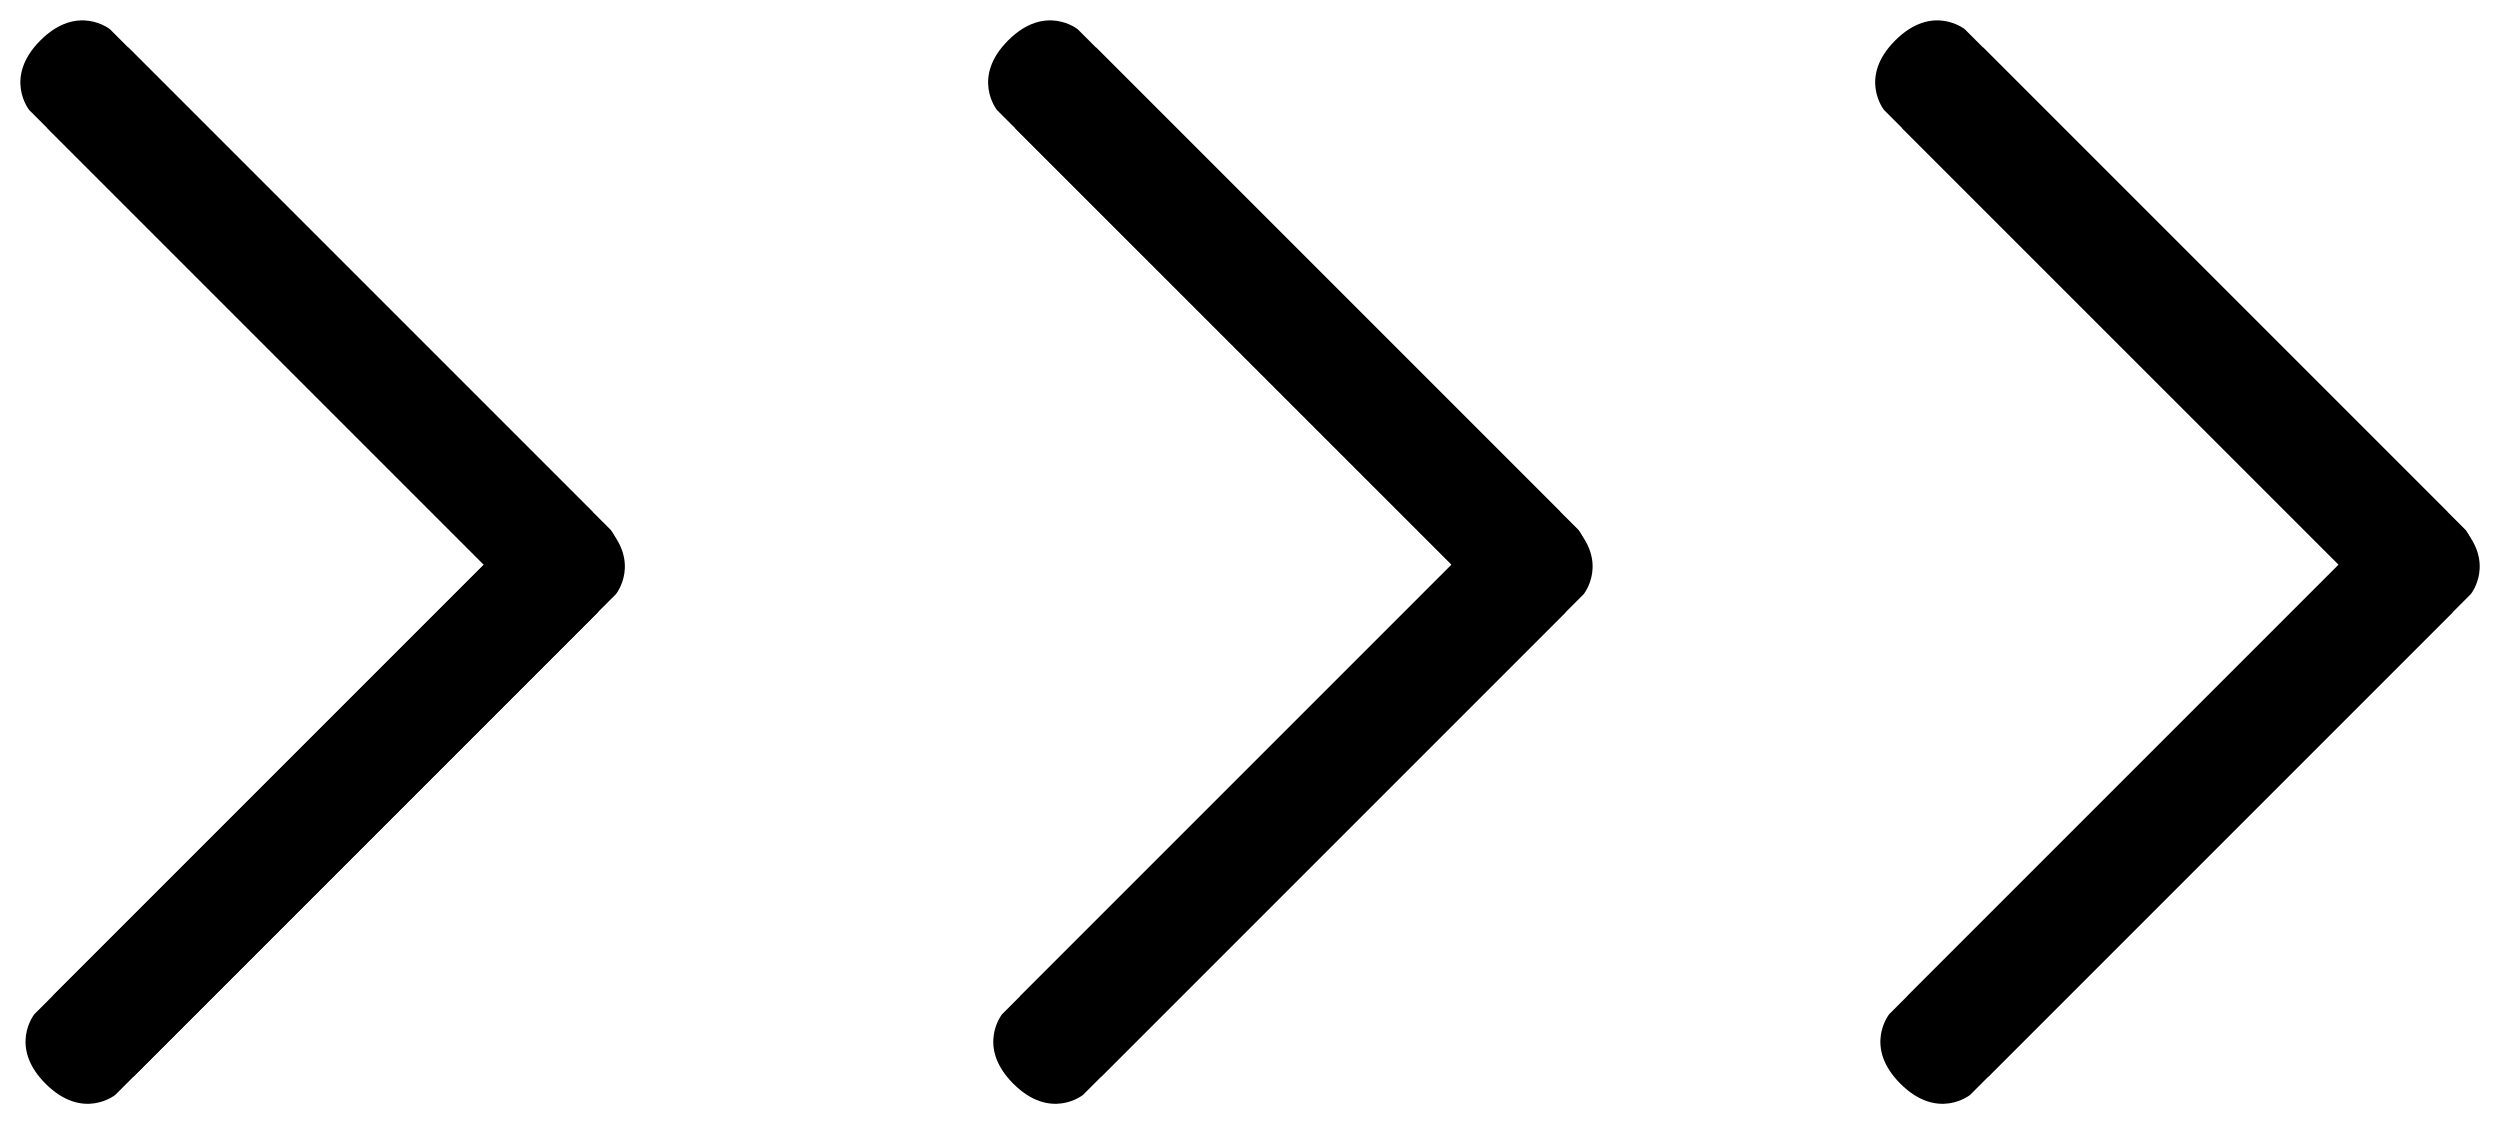 <svg width="31" height="14" viewBox="0 0 31 14" fill="none" xmlns="http://www.w3.org/2000/svg">
<path d="M12.654 12.348L18.637 6.365C18.637 6.365 19.038 6.041 19.5 6.504C19.962 6.966 19.638 7.367 19.638 7.367L13.655 13.35L12.654 12.348Z" fill="currentColor"/>
<path d="M18.41 6.592L12.427 12.575C12.427 12.575 12.103 12.976 12.565 13.438C13.028 13.901 13.429 13.577 13.429 13.577L19.412 7.594L18.41 6.592Z" fill="currentColor"/>
<path d="M12.589 1.591L18.572 7.574C18.572 7.574 18.973 7.898 19.436 7.436C19.898 6.973 19.574 6.572 19.574 6.572L13.591 0.589L12.589 1.591Z" fill="currentColor"/>
<path d="M18.346 7.347L12.363 1.365C12.363 1.365 12.039 0.963 12.501 0.501C12.963 0.039 13.364 0.363 13.364 0.363L19.347 6.346L18.346 7.347Z" fill="currentColor"/>
<path d="M23.654 12.348L29.637 6.365C29.637 6.365 30.038 6.041 30.5 6.504C30.962 6.966 30.638 7.367 30.638 7.367L24.655 13.35L23.654 12.348Z" fill="currentColor"/>
<path d="M29.41 6.592L23.427 12.575C23.427 12.575 23.103 12.976 23.565 13.438C24.028 13.901 24.429 13.577 24.429 13.577L30.412 7.594L29.41 6.592Z" fill="currentColor"/>
<path d="M23.589 1.591L29.572 7.574C29.572 7.574 29.973 7.898 30.436 7.436C30.898 6.973 30.574 6.572 30.574 6.572L24.591 0.589L23.589 1.591Z" fill="currentColor"/>
<path d="M29.346 7.347L23.363 1.365C23.363 1.365 23.038 0.963 23.501 0.501C23.963 0.039 24.364 0.363 24.364 0.363L30.347 6.346L29.346 7.347Z" fill="currentColor"/>
<path d="M0.654 12.348L6.637 6.365C6.637 6.365 7.038 6.041 7.5 6.504C7.962 6.966 7.638 7.367 7.638 7.367L1.655 13.35L0.654 12.348Z" fill="currentColor"/>
<path d="M6.41 6.592L0.427 12.575C0.427 12.575 0.103 12.976 0.565 13.438C1.028 13.901 1.429 13.577 1.429 13.577L7.412 7.594L6.41 6.592Z" fill="currentColor"/>
<path d="M0.589 1.591L6.572 7.574C6.572 7.574 6.973 7.898 7.436 7.436C7.898 6.973 7.574 6.572 7.574 6.572L1.591 0.589L0.589 1.591Z" fill="currentColor"/>
<path d="M6.345 7.347L0.363 1.365C0.363 1.365 0.039 0.963 0.501 0.501C0.963 0.039 1.364 0.363 1.364 0.363L7.347 6.346L6.345 7.347Z" fill="currentColor"/>
</svg>
